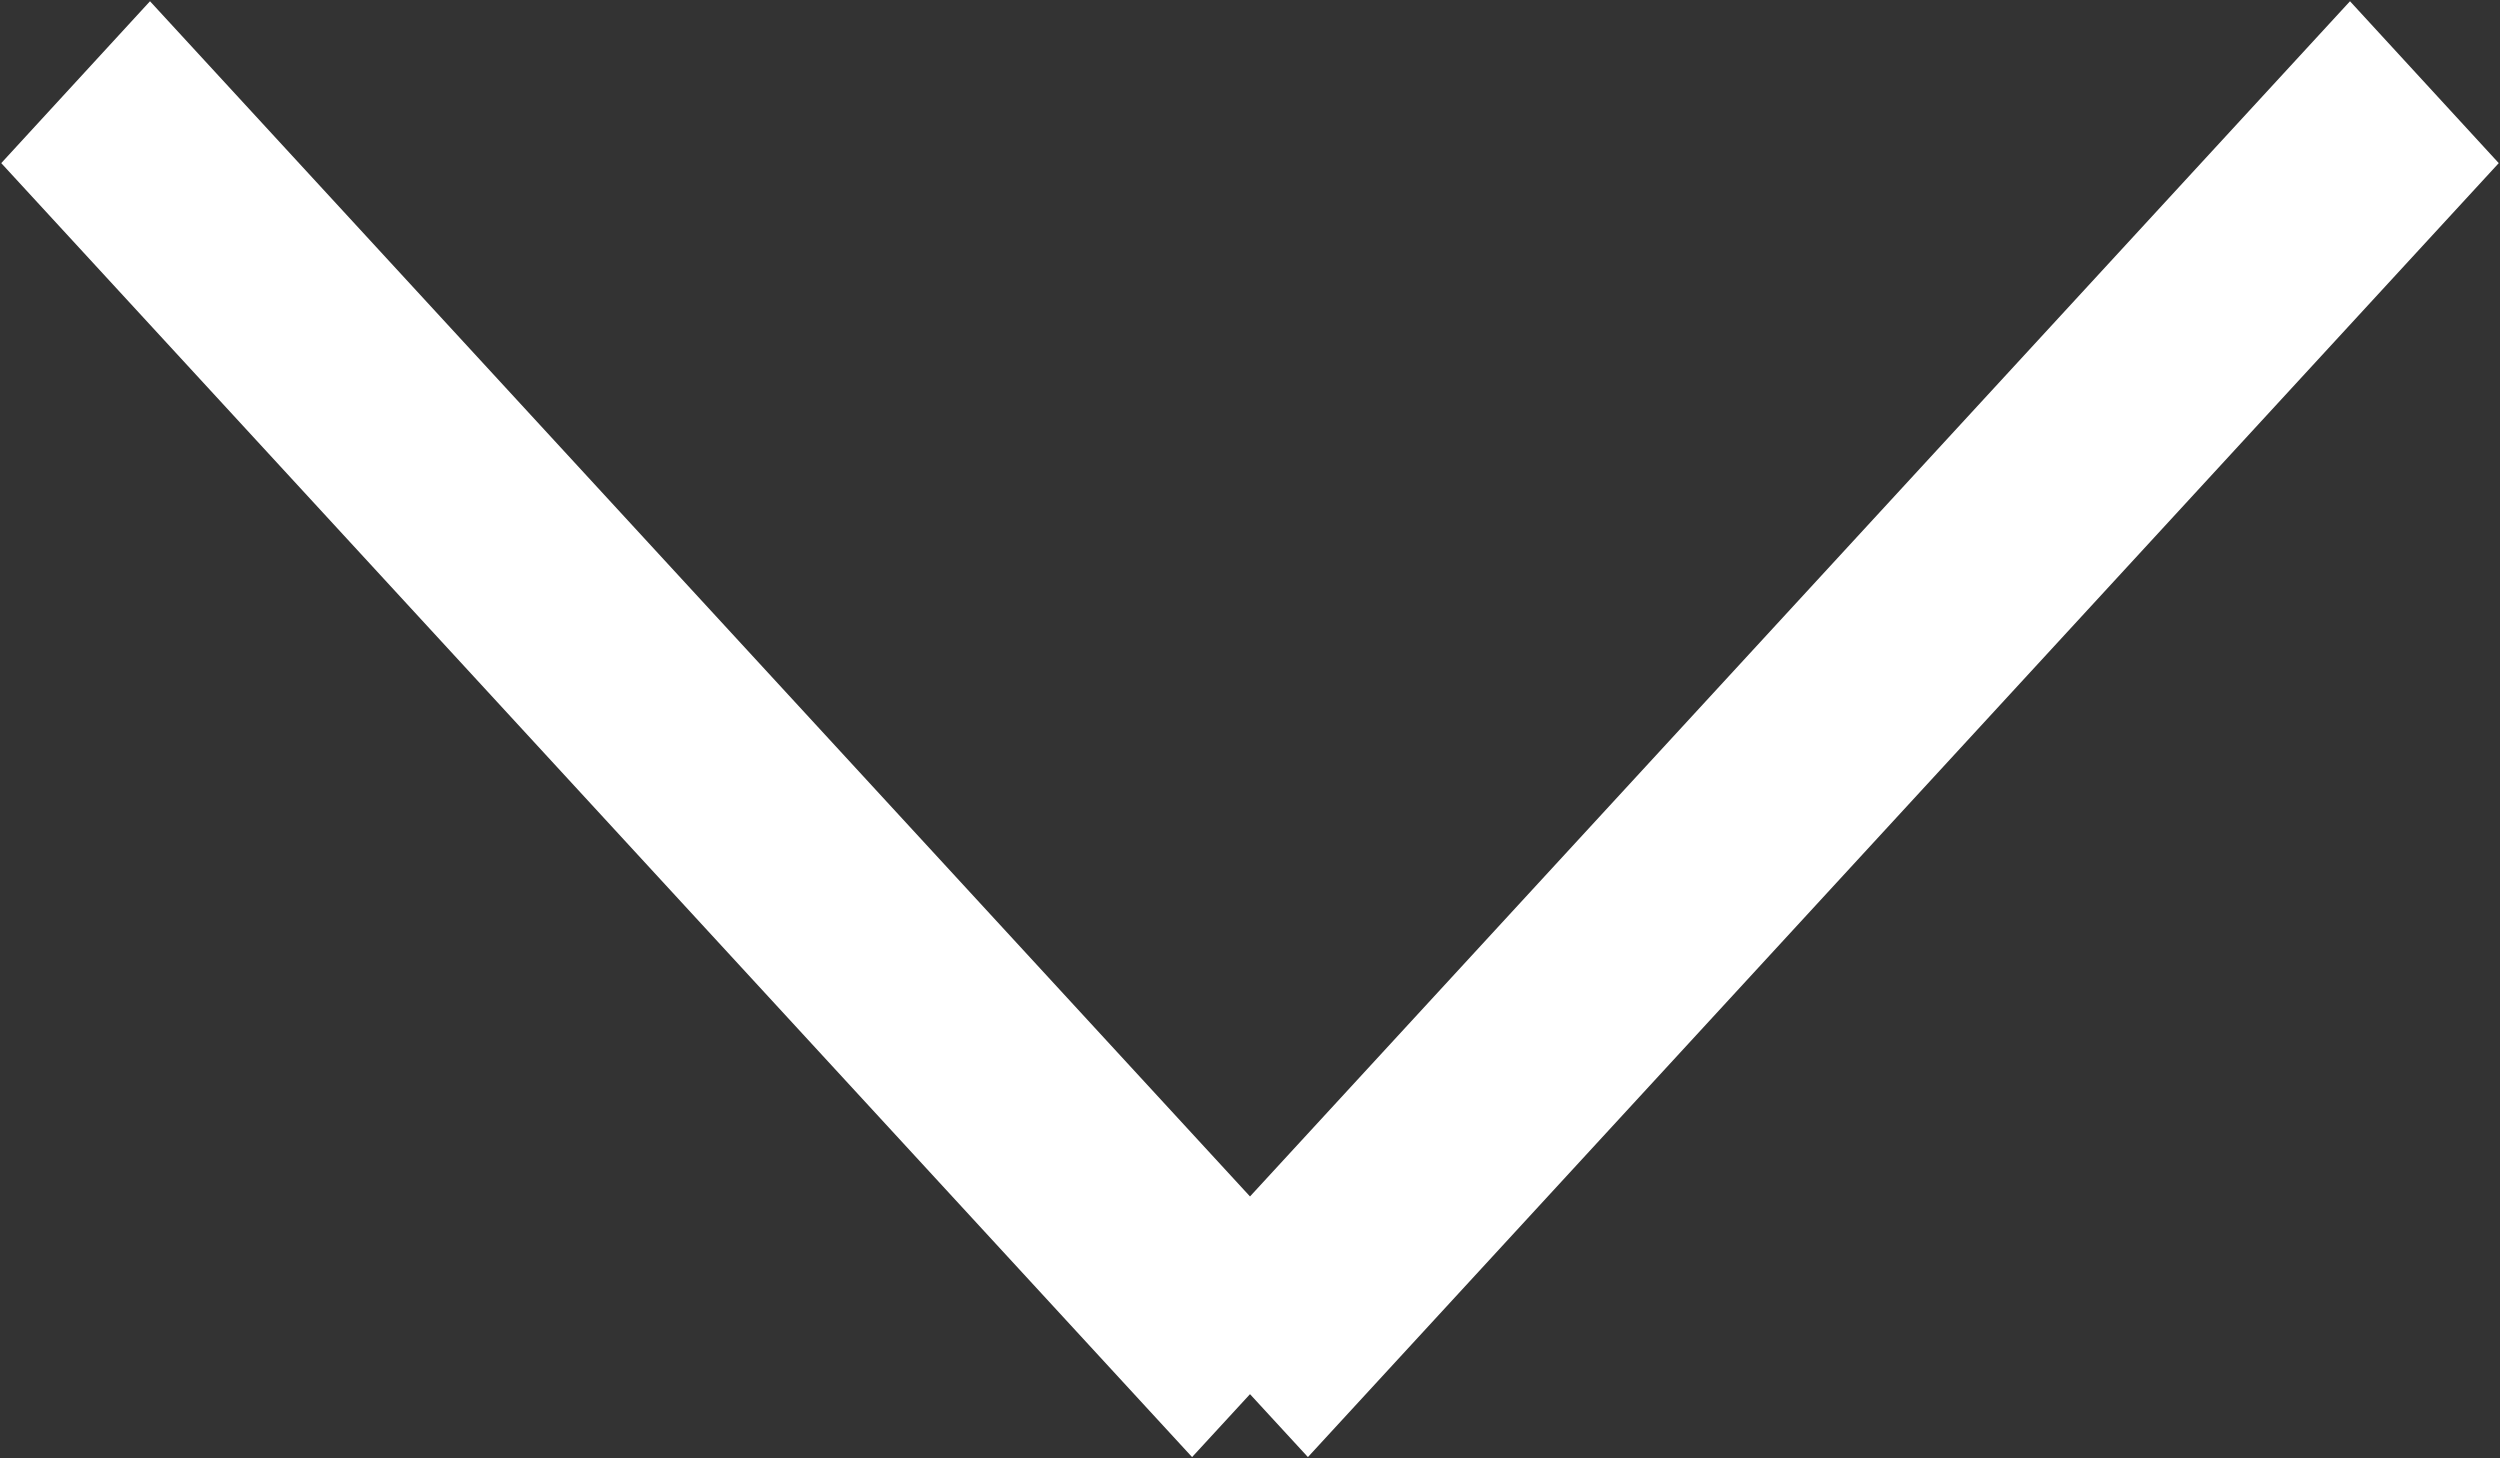 <svg xmlns="http://www.w3.org/2000/svg" xmlns:xlink="http://www.w3.org/1999/xlink" width="12" height="7" viewBox="0 0 12 7"><rect x="0" y="0" width="12" height="7" fill="#333333" stroke="none"/><defs><path id="m5n0a" d="M448.72 1136.006l5.28 5.737 5.28-5.737.714.777-5.716 6.211-.278-.302-.278.302-5.716-6.211z"/></defs><g><g transform="translate(-448 -1136)"><use fill="#fff" xlink:href="#m5n0a"/></g></g></svg>